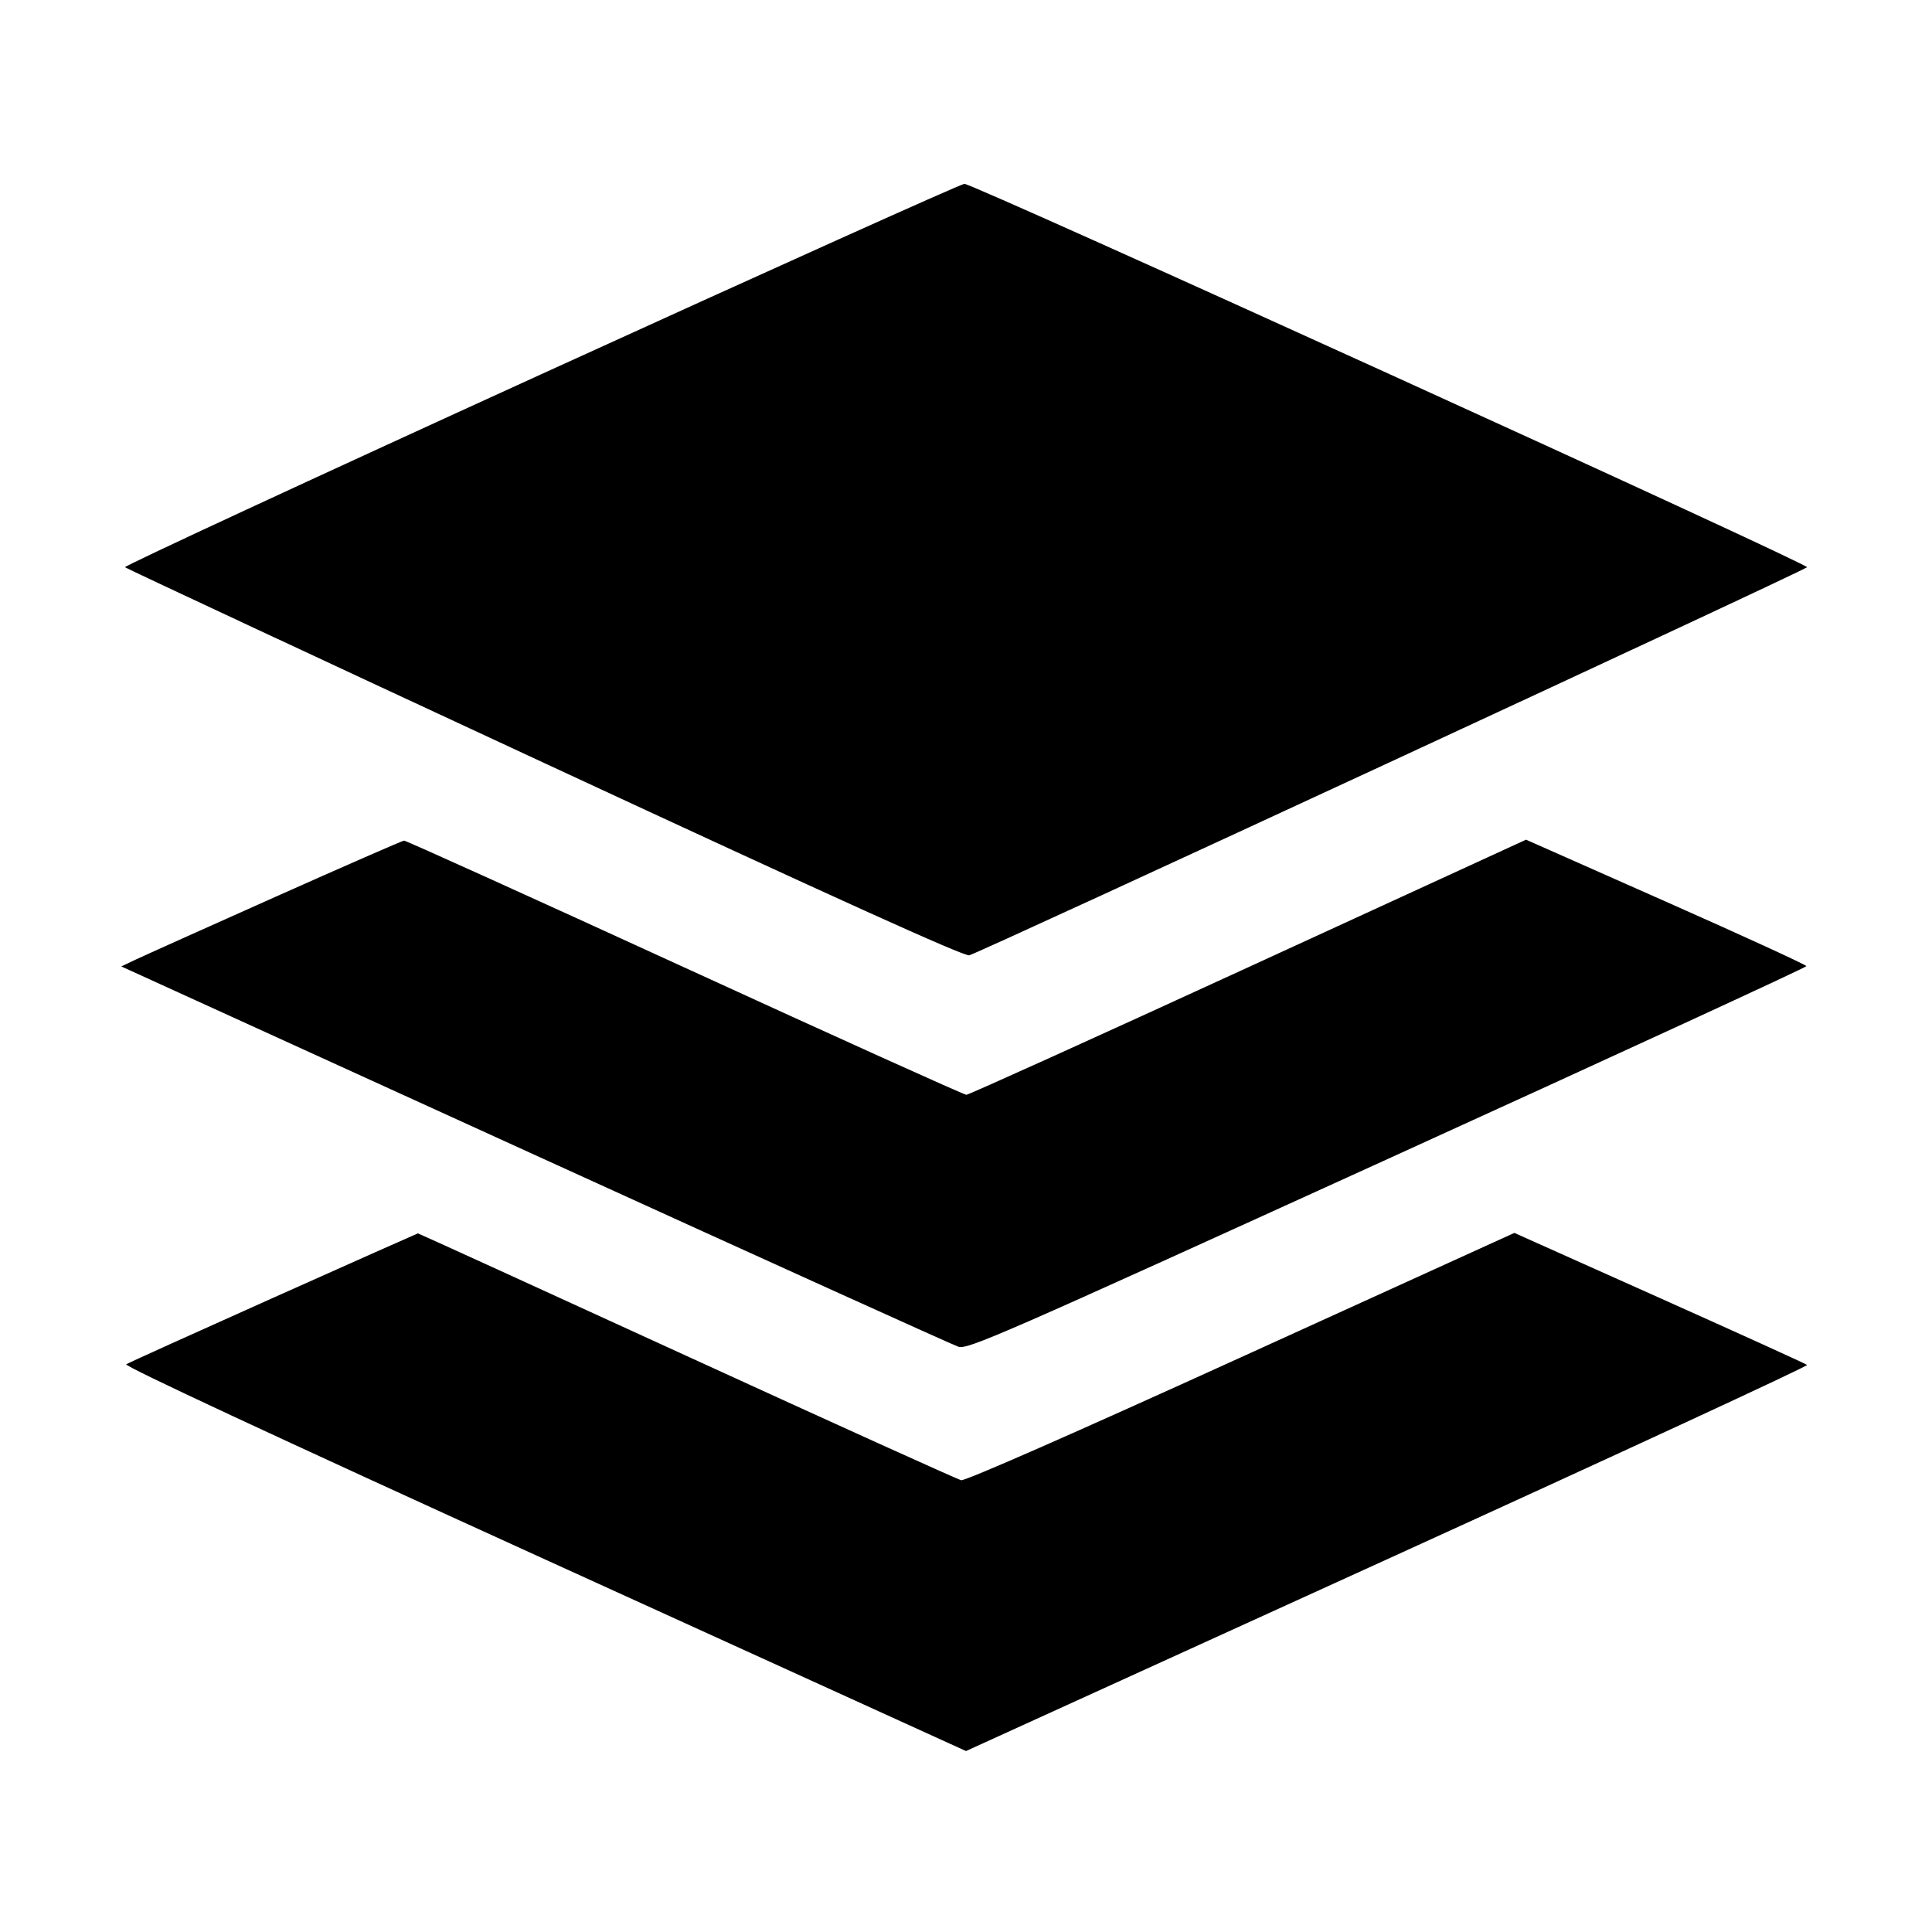 <svg xmlns="http://www.w3.org/2000/svg" width="512" height="512"><path d="M143.202 99.283c-60.865 27.762-110.401 50.73-110.08 51.038.322.309 50.313 23.656 111.091 51.881 78.035 36.24 111.134 51.216 112.64 50.967 2.035-.335 220.809-101.677 222.025-102.847.78-.751-221.12-101.717-223.305-101.605-.938.049-51.505 22.803-112.371 50.566M72.96 237.684c-18.304 8.17-34.975 15.659-37.046 16.642l-3.767 1.788 109.58 49.955c60.269 27.475 110.772 50.345 112.229 50.821 2.463.806 10.479-2.698 113.707-49.699 61.081-27.811 111.057-50.83 111.057-51.153 0-.323-16.718-7.996-37.151-17.05l-37.152-16.463-73.608 33.804c-40.485 18.593-74.105 33.804-74.712 33.804-.607 0-34.195-15.168-74.64-33.706-40.446-18.539-73.915-33.683-74.377-33.653-.462.03-15.816 6.739-34.12 14.91m-.427 106.185c-20.885 9.342-38.47 17.297-39.077 17.678-.71.445 38.842 18.876 110.72 51.595L256 464.044l111.754-50.892c61.465-27.99 111.481-51.134 111.147-51.431-.334-.296-17.927-8.29-39.095-17.764l-38.487-17.224-72.438 32.96c-44.416 20.211-73.101 32.813-74.153 32.578-.943-.211-33.67-15.023-72.727-32.914-39.056-17.892-71.12-32.517-71.253-32.501-.133.016-17.329 7.672-38.215 17.013" fill-rule="evenodd"/></svg>
